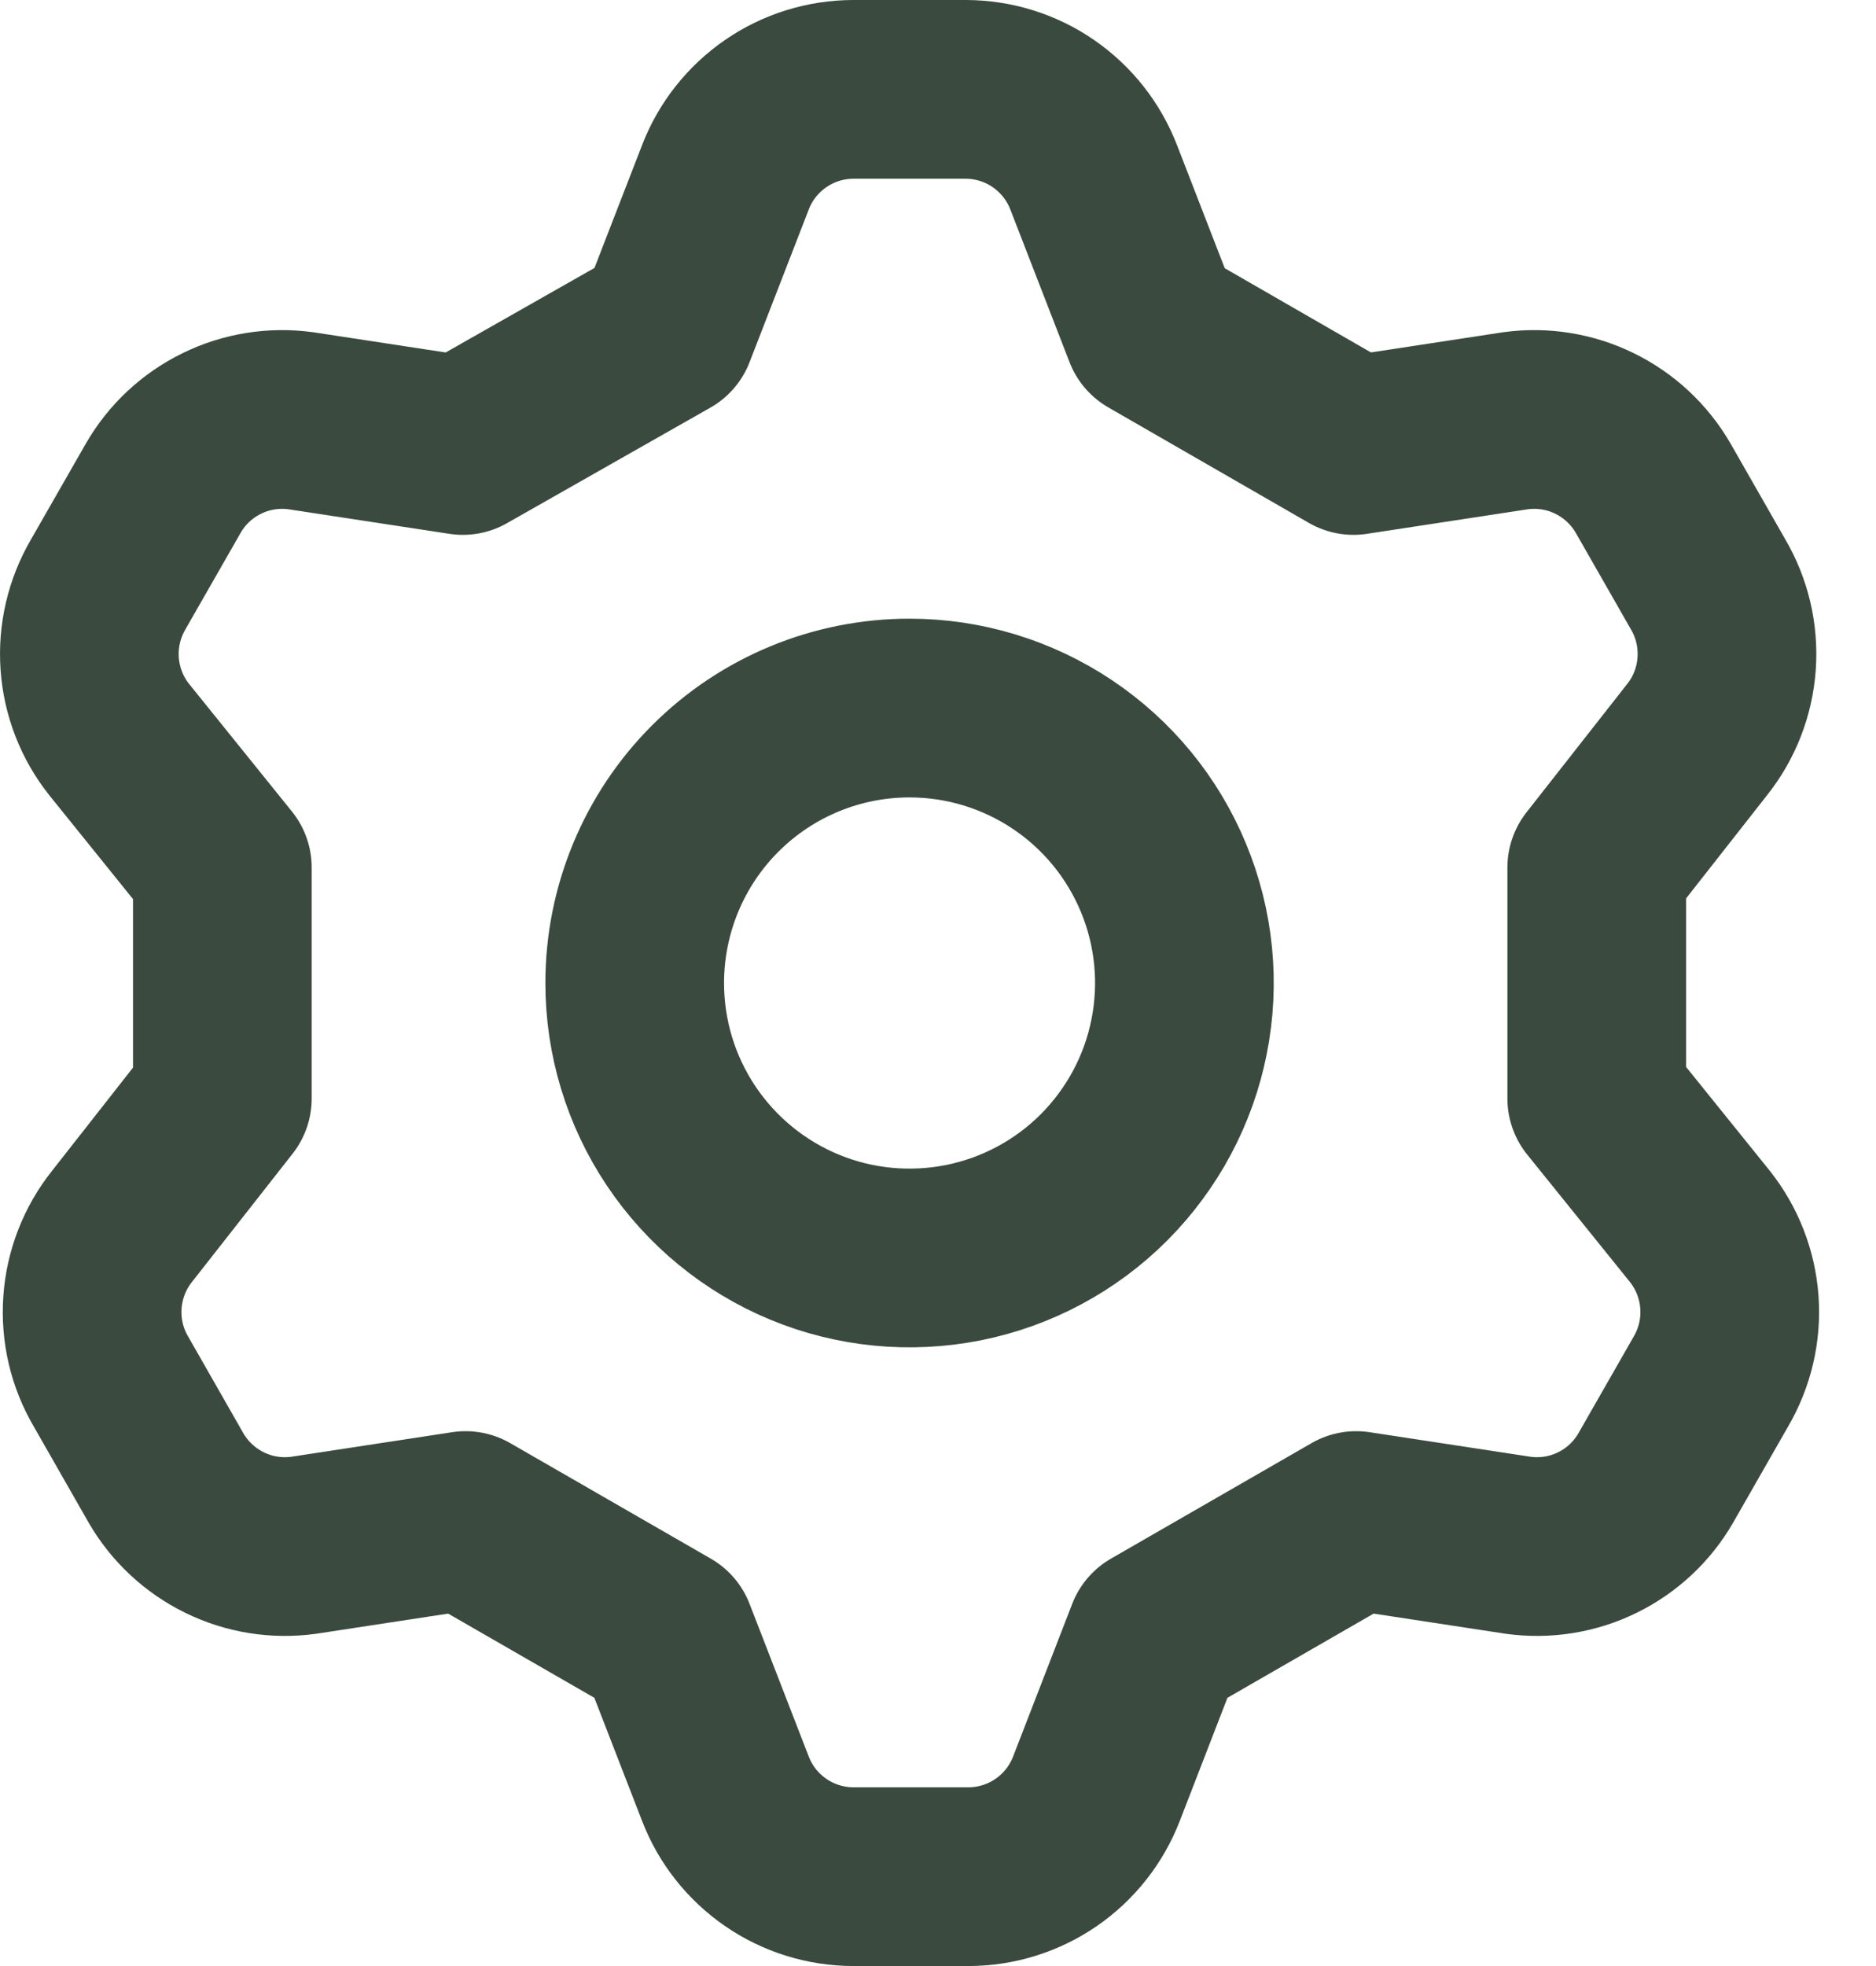 <svg width="21" height="22" viewBox="0 0 21 22" fill="none" xmlns="http://www.w3.org/2000/svg">
<path d="M7.458 3.692L8.12 1.985C8.231 1.695 8.428 1.447 8.683 1.271C8.938 1.095 9.241 1.001 9.551 1H10.812C11.122 1.001 11.425 1.095 11.68 1.271C11.935 1.447 12.131 1.695 12.243 1.985L12.905 3.692L15.151 4.985L16.966 4.708C17.268 4.667 17.576 4.716 17.85 4.851C18.124 4.985 18.352 5.198 18.505 5.462L19.12 6.538C19.278 6.807 19.35 7.116 19.328 7.427C19.306 7.737 19.191 8.034 18.997 8.277L17.874 9.708V12.292L19.028 13.723C19.221 13.966 19.337 14.263 19.359 14.573C19.381 14.884 19.308 15.193 19.151 15.461L18.535 16.538C18.383 16.802 18.155 17.015 17.881 17.149C17.607 17.284 17.299 17.333 16.997 17.292L15.181 17.015L12.935 18.308L12.274 20.015C12.162 20.305 11.966 20.553 11.711 20.729C11.455 20.905 11.153 20.999 10.843 21H9.551C9.241 20.999 8.938 20.905 8.683 20.729C8.428 20.553 8.231 20.305 8.12 20.015L7.458 18.308L5.212 17.015L3.397 17.292C3.095 17.333 2.787 17.284 2.513 17.149C2.239 17.015 2.011 16.802 1.858 16.538L1.243 15.461C1.085 15.193 1.013 14.884 1.035 14.573C1.057 14.263 1.172 13.966 1.366 13.723L2.489 12.292V9.708L1.335 8.277C1.141 8.034 1.026 7.737 1.004 7.427C0.982 7.116 1.055 6.807 1.212 6.538L1.828 5.462C1.98 5.198 2.208 4.985 2.482 4.851C2.756 4.716 3.064 4.667 3.366 4.708L5.181 4.985L7.458 3.692ZM7.105 11C7.105 11.609 7.285 12.203 7.623 12.709C7.961 13.215 8.442 13.61 9.004 13.843C9.566 14.076 10.185 14.136 10.782 14.018C11.379 13.899 11.927 13.606 12.357 13.176C12.787 12.745 13.081 12.197 13.199 11.6C13.318 11.003 13.257 10.385 13.024 9.823C12.791 9.26 12.397 8.78 11.891 8.442C11.385 8.104 10.79 7.923 10.181 7.923C9.365 7.923 8.583 8.247 8.006 8.824C7.429 9.401 7.105 10.184 7.105 11V11Z" stroke="#3A4A3F" stroke-width="2" stroke-linecap="round" stroke-linejoin="round"/>
</svg>
